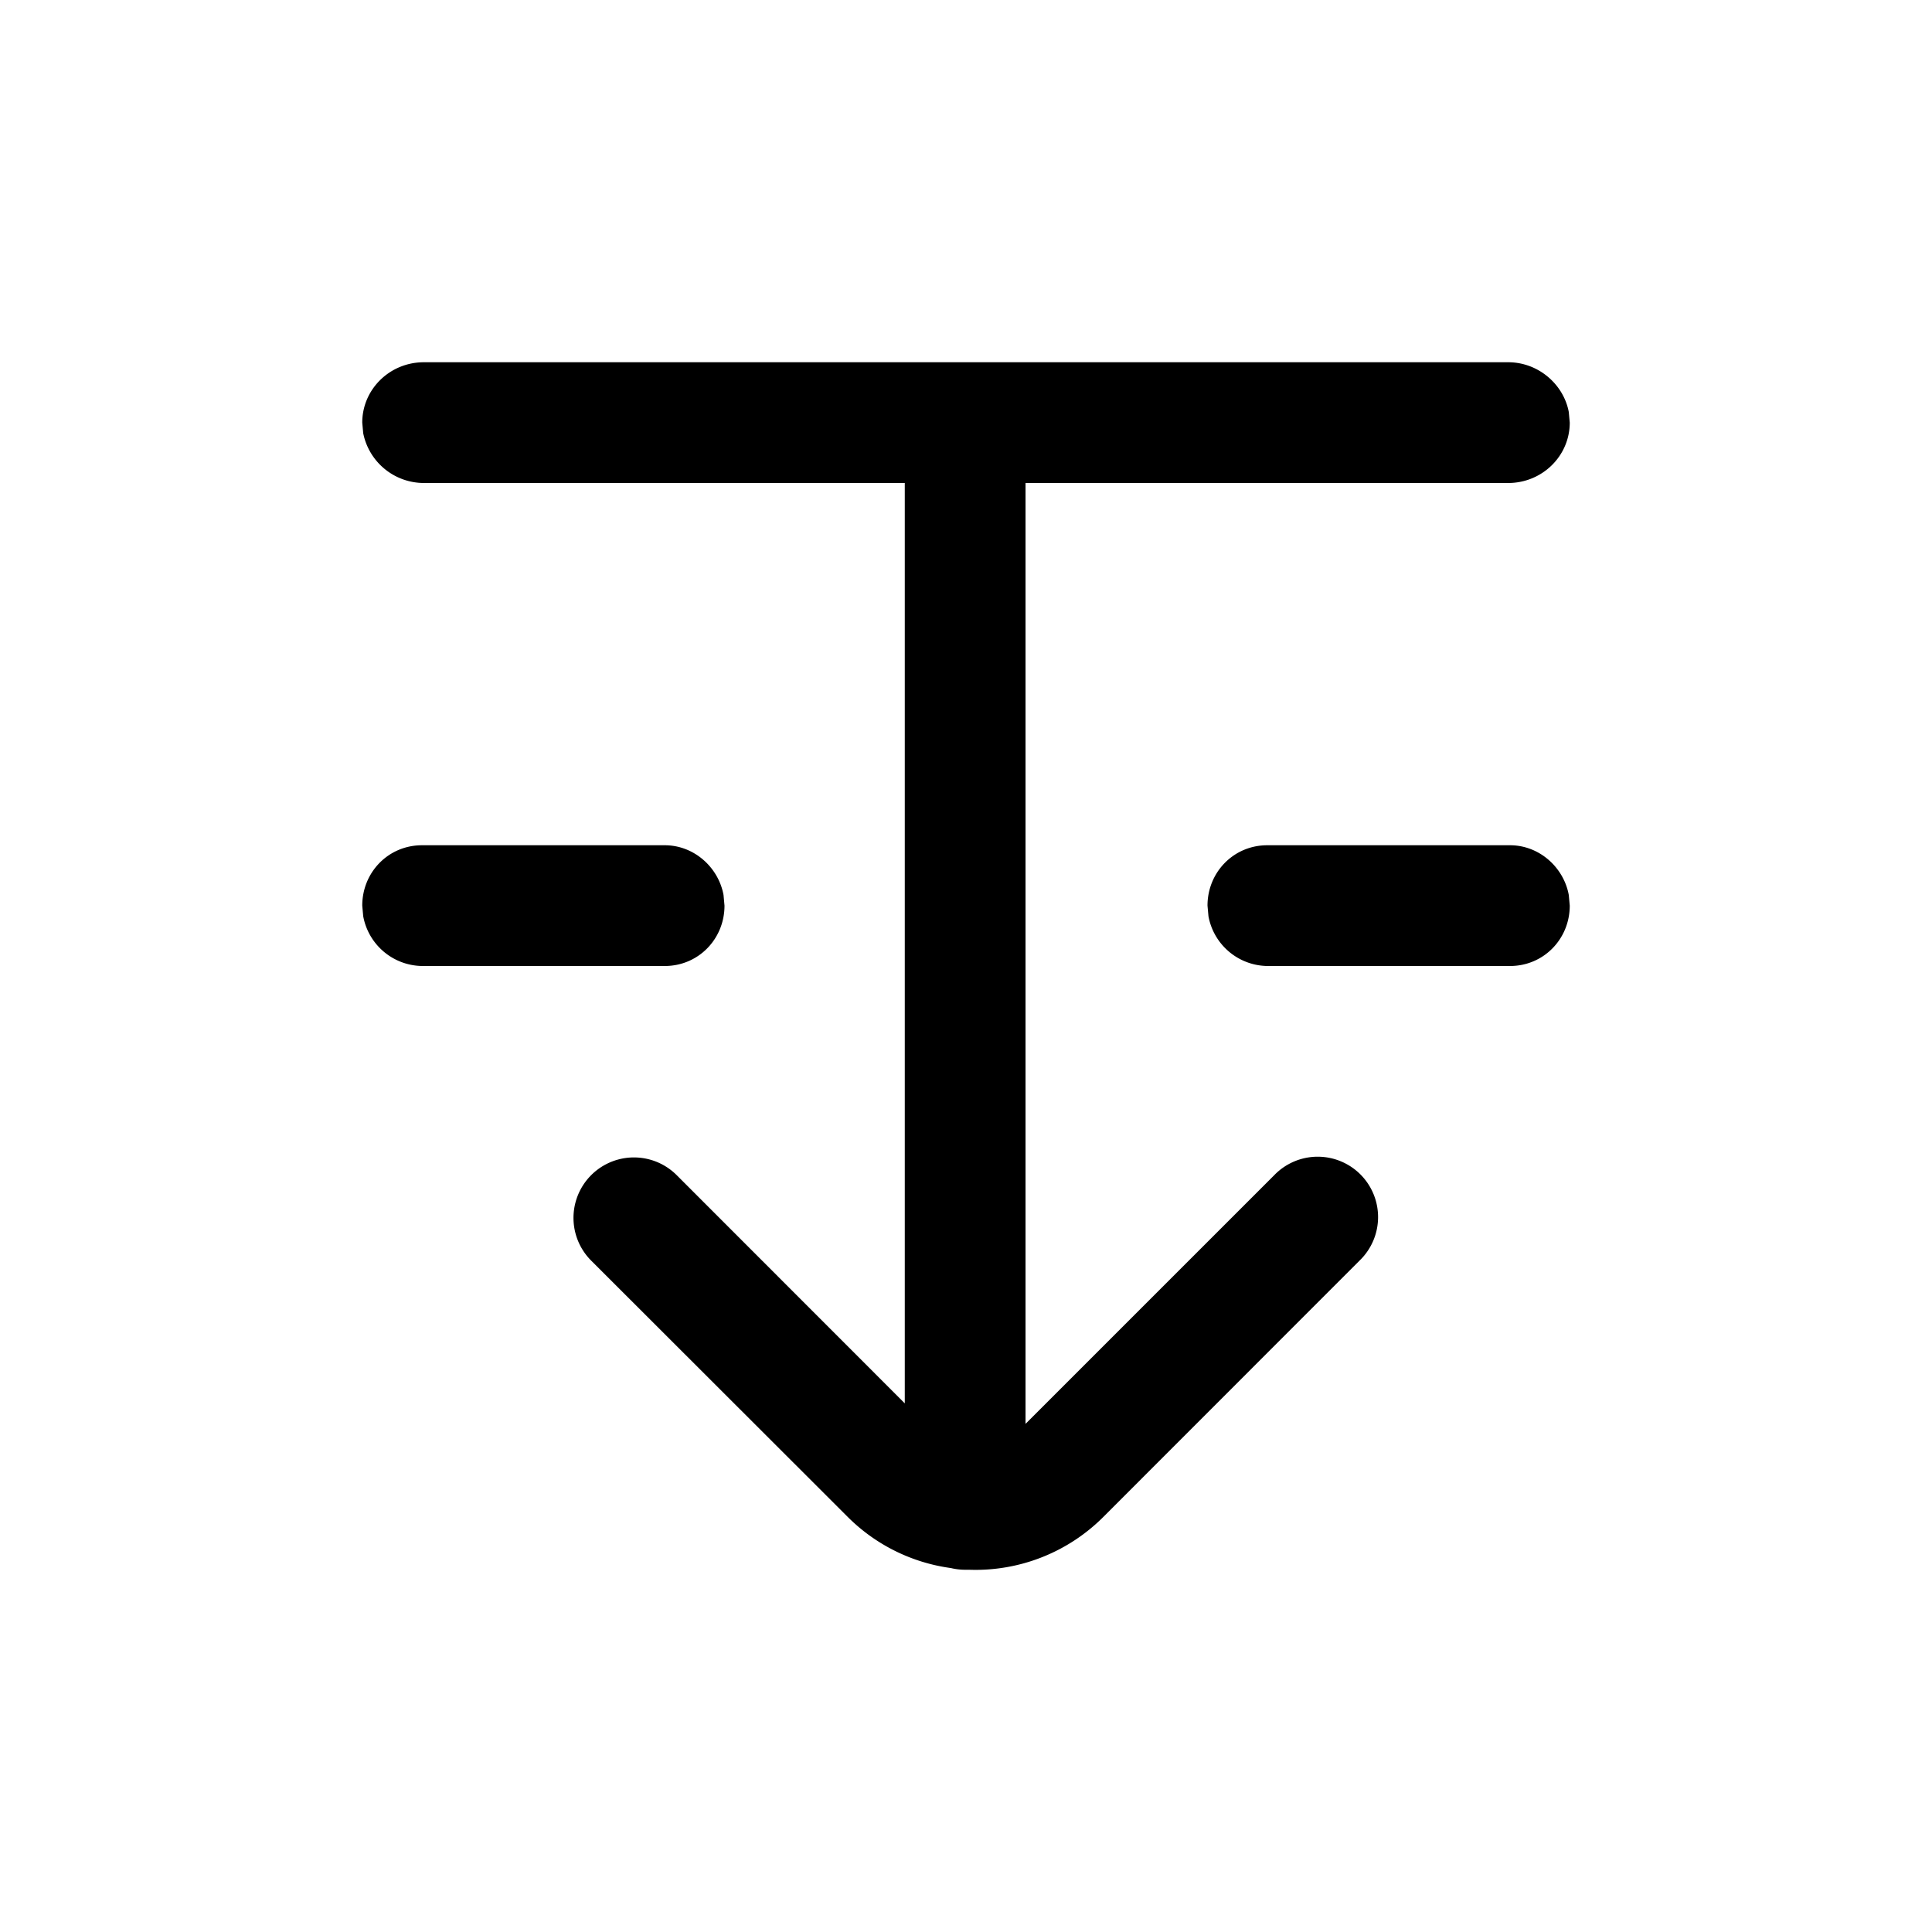 <svg xmlns="http://www.w3.org/2000/svg" width="1em" height="1em" viewBox="0 0 16 16"><path fill="currentColor" d="M6 7.5c0 .276-.216.5-.495.5h-2.01a.503.503 0 0 1-.487-.412L3 7.5c0-.276.216-.5.495-.5h2.01c.243 0 .445.183.487.412zM3.51 4a.513.513 0 0 1-.502-.412L3 3.5c0-.276.228-.5.51-.5h8.98c.25 0 .459.183.502.412L13 3.5c0 .276-.228.5-.51.5H8.493v7.792l2.06-2.06a.5.5 0 1 1 .707.707L9.14 12.56a1.496 1.496 0 0 1-1.114.44h-.033a.501.501 0 0 1-.118-.014a1.493 1.493 0 0 1-.857-.426l-2.122-2.12a.5.5 0 0 1 .708-.708l1.889 1.89V4zM13 7.5c0 .276-.216.5-.495.5h-2.01a.503.503 0 0 1-.487-.412L10 7.5c0-.276.216-.5.495-.5h2.01c.243 0 .445.183.487.412z"/></svg>
